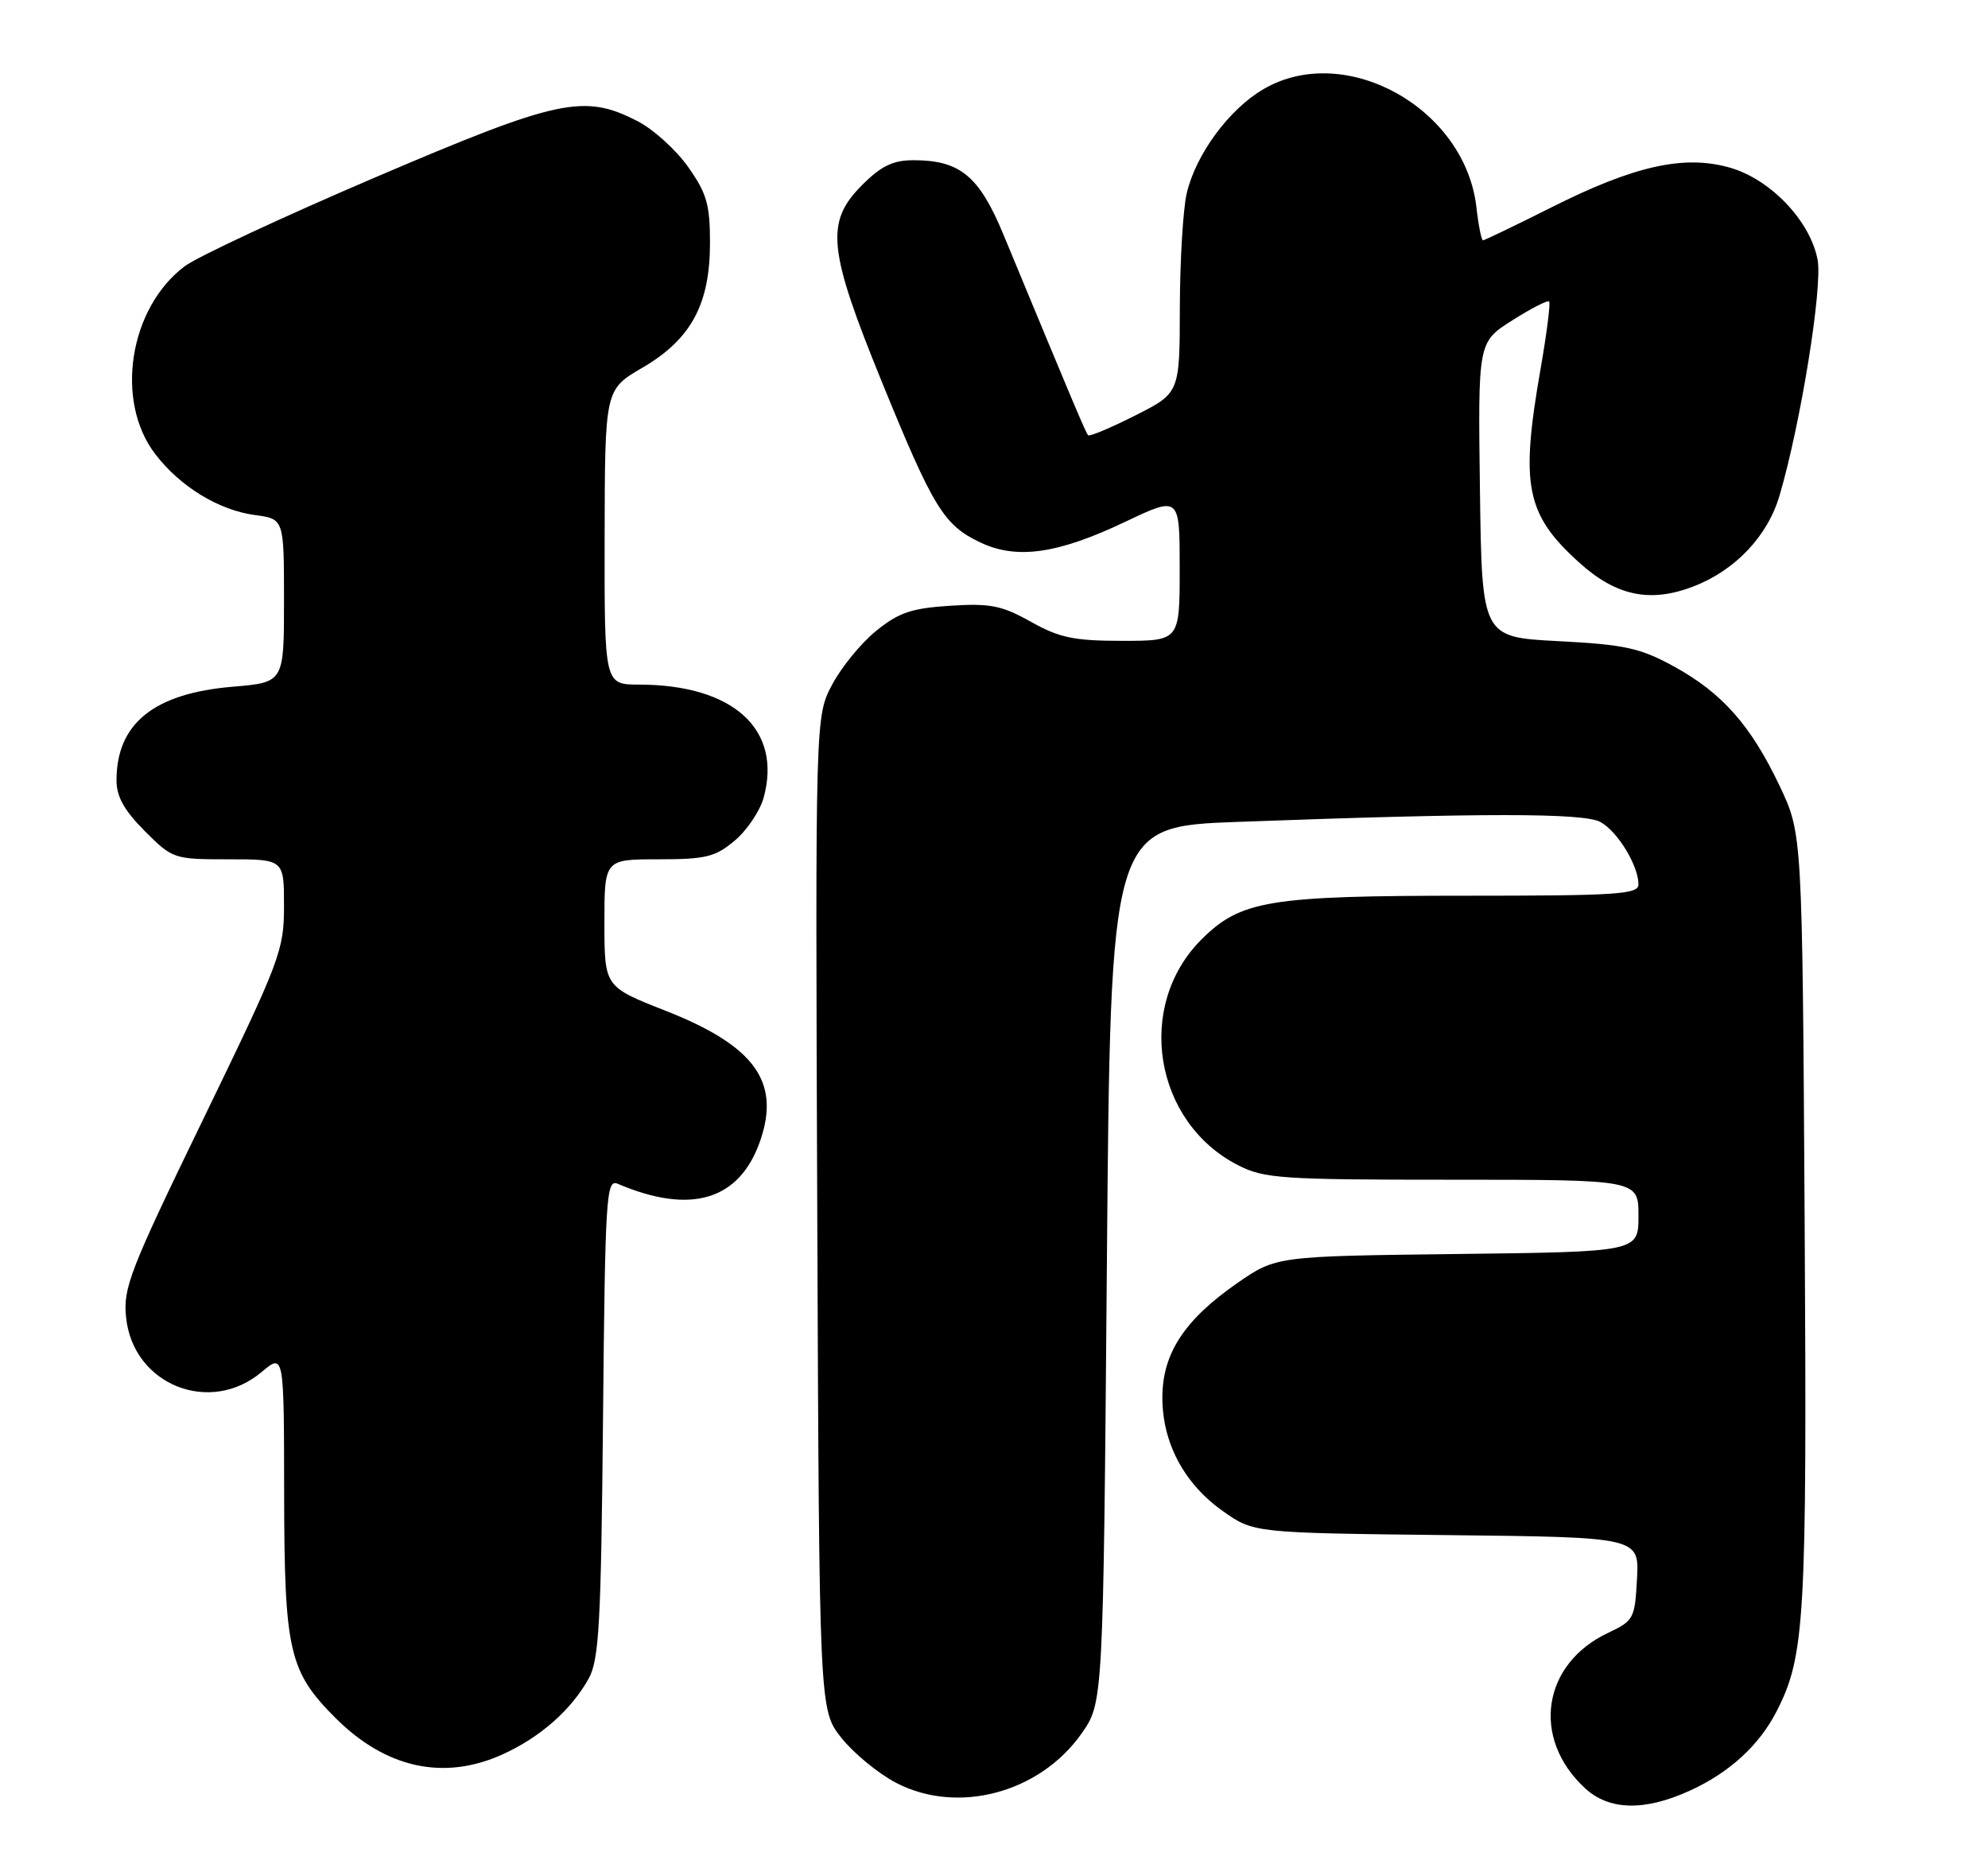 <?xml version="1.0" encoding="UTF-8" standalone="no"?>
<!DOCTYPE svg PUBLIC "-//W3C//DTD SVG 1.1//EN" "http://www.w3.org/Graphics/SVG/1.1/DTD/svg11.dtd" >
<svg xmlns="http://www.w3.org/2000/svg" xmlns:xlink="http://www.w3.org/1999/xlink" version="1.1" viewBox="0 0 273 256">
 <g >
 <path fill="currentColor"
d=" M 232.00 245.92 C 237.45 243.45 241.57 239.69 243.97 235.00 C 247.87 227.38 248.15 222.48 247.82 167.50 C 247.50 114.50 247.50 114.50 244.40 107.95 C 240.43 99.59 236.48 95.13 229.82 91.49 C 225.20 88.97 223.11 88.52 214.00 88.04 C 203.50 87.50 203.50 87.50 203.23 67.24 C 202.96 46.98 202.96 46.98 207.66 44.00 C 210.24 42.36 212.52 41.19 212.73 41.40 C 212.94 41.60 212.41 45.76 211.56 50.64 C 208.75 66.71 209.53 70.63 216.88 77.27 C 221.93 81.83 226.58 82.81 232.48 80.56 C 238.26 78.35 242.74 73.64 244.38 68.03 C 247.30 58.07 250.30 39.43 249.60 35.67 C 248.59 30.32 243.10 24.57 237.48 23.00 C 231.23 21.24 224.41 22.77 213.10 28.45 C 208.12 30.95 203.86 33.00 203.65 33.00 C 203.44 33.00 203.03 30.97 202.75 28.48 C 201.21 14.85 184.77 5.70 173.54 12.22 C 168.79 14.98 164.21 21.19 162.96 26.57 C 162.46 28.73 162.04 35.78 162.02 42.24 C 162.00 53.97 162.00 53.97 155.90 57.05 C 152.54 58.75 149.63 59.97 149.43 59.77 C 149.11 59.44 147.58 55.83 137.80 32.22 C 134.47 24.18 131.84 22.00 125.45 22.00 C 122.63 22.00 121.02 22.78 118.40 25.40 C 113.30 30.50 113.68 34.23 121.12 52.49 C 128.17 69.77 129.61 72.11 134.62 74.49 C 139.62 76.86 145.21 76.07 154.47 71.68 C 162.00 68.10 162.00 68.10 162.00 78.05 C 162.00 88.00 162.00 88.00 154.13 88.00 C 147.50 88.00 145.51 87.59 141.58 85.39 C 137.56 83.14 135.99 82.83 130.49 83.18 C 125.18 83.52 123.43 84.11 120.33 86.62 C 118.26 88.29 115.54 91.62 114.27 94.02 C 111.96 98.39 111.96 98.39 112.23 166.60 C 112.50 234.82 112.50 234.82 115.56 238.66 C 117.24 240.77 120.61 243.54 123.06 244.82 C 131.49 249.21 142.74 246.23 148.50 238.08 C 151.50 233.83 151.50 233.83 152.00 173.66 C 152.50 113.50 152.50 113.50 170.00 112.86 C 203.64 111.62 217.42 111.62 219.76 112.87 C 222.11 114.13 225.00 118.86 225.00 121.45 C 225.00 122.81 222.05 123.00 201.44 123.00 C 174.22 123.00 170.36 123.64 164.97 129.03 C 155.86 138.14 158.46 154.11 170.02 160.01 C 173.61 161.84 175.93 162.00 199.46 162.00 C 225.00 162.00 225.00 162.00 225.00 166.95 C 225.00 171.90 225.00 171.90 200.12 172.20 C 175.24 172.50 175.24 172.50 169.87 176.22 C 162.65 181.24 159.62 185.87 159.62 191.91 C 159.62 198.13 162.61 203.74 167.92 207.50 C 172.17 210.50 172.17 210.50 198.63 210.80 C 225.10 211.09 225.10 211.09 224.80 216.79 C 224.51 222.26 224.35 222.56 220.86 224.21 C 211.78 228.47 210.24 238.68 217.64 245.54 C 220.95 248.61 225.78 248.74 232.00 245.92 Z  M 69.00 240.92 C 74.17 238.58 78.45 234.81 80.84 230.50 C 82.27 227.91 82.54 223.00 82.81 194.67 C 83.10 164.31 83.25 161.89 84.81 162.55 C 94.90 166.86 101.60 164.82 104.42 156.58 C 107.18 148.50 103.58 143.58 91.36 138.78 C 83.01 135.50 83.01 135.50 83.00 126.75 C 83.00 118.00 83.00 118.00 90.42 118.00 C 96.93 118.00 98.22 117.68 100.89 115.44 C 102.57 114.03 104.35 111.38 104.86 109.56 C 107.45 100.16 100.70 94.02 87.75 94.01 C 83.00 94.00 83.00 94.00 83.03 73.75 C 83.07 53.50 83.07 53.50 88.21 50.50 C 94.90 46.60 97.50 41.79 97.50 33.34 C 97.50 28.10 97.05 26.53 94.50 22.93 C 92.85 20.59 89.74 17.77 87.59 16.66 C 80.20 12.84 76.74 13.58 51.50 24.37 C 38.85 29.78 27.08 35.27 25.35 36.57 C 17.74 42.31 15.74 55.04 21.30 62.33 C 24.73 66.82 30.02 70.06 35.03 70.73 C 39.00 71.26 39.00 71.26 39.00 82.49 C 39.00 93.71 39.00 93.71 31.96 94.30 C 21.14 95.21 16.00 99.35 16.00 107.16 C 16.00 109.40 17.06 111.29 19.88 114.12 C 23.71 117.95 23.87 118.00 31.38 118.00 C 39.00 118.00 39.00 118.00 39.00 124.41 C 39.00 130.53 38.50 131.85 27.92 153.66 C 17.77 174.58 16.88 176.88 17.32 180.97 C 18.31 190.17 28.83 194.38 35.92 188.41 C 39.00 185.82 39.00 185.82 39.02 205.16 C 39.05 226.77 39.68 229.52 46.08 235.92 C 52.98 242.82 60.95 244.56 69.00 240.92 Z "/>
</g>
</svg>